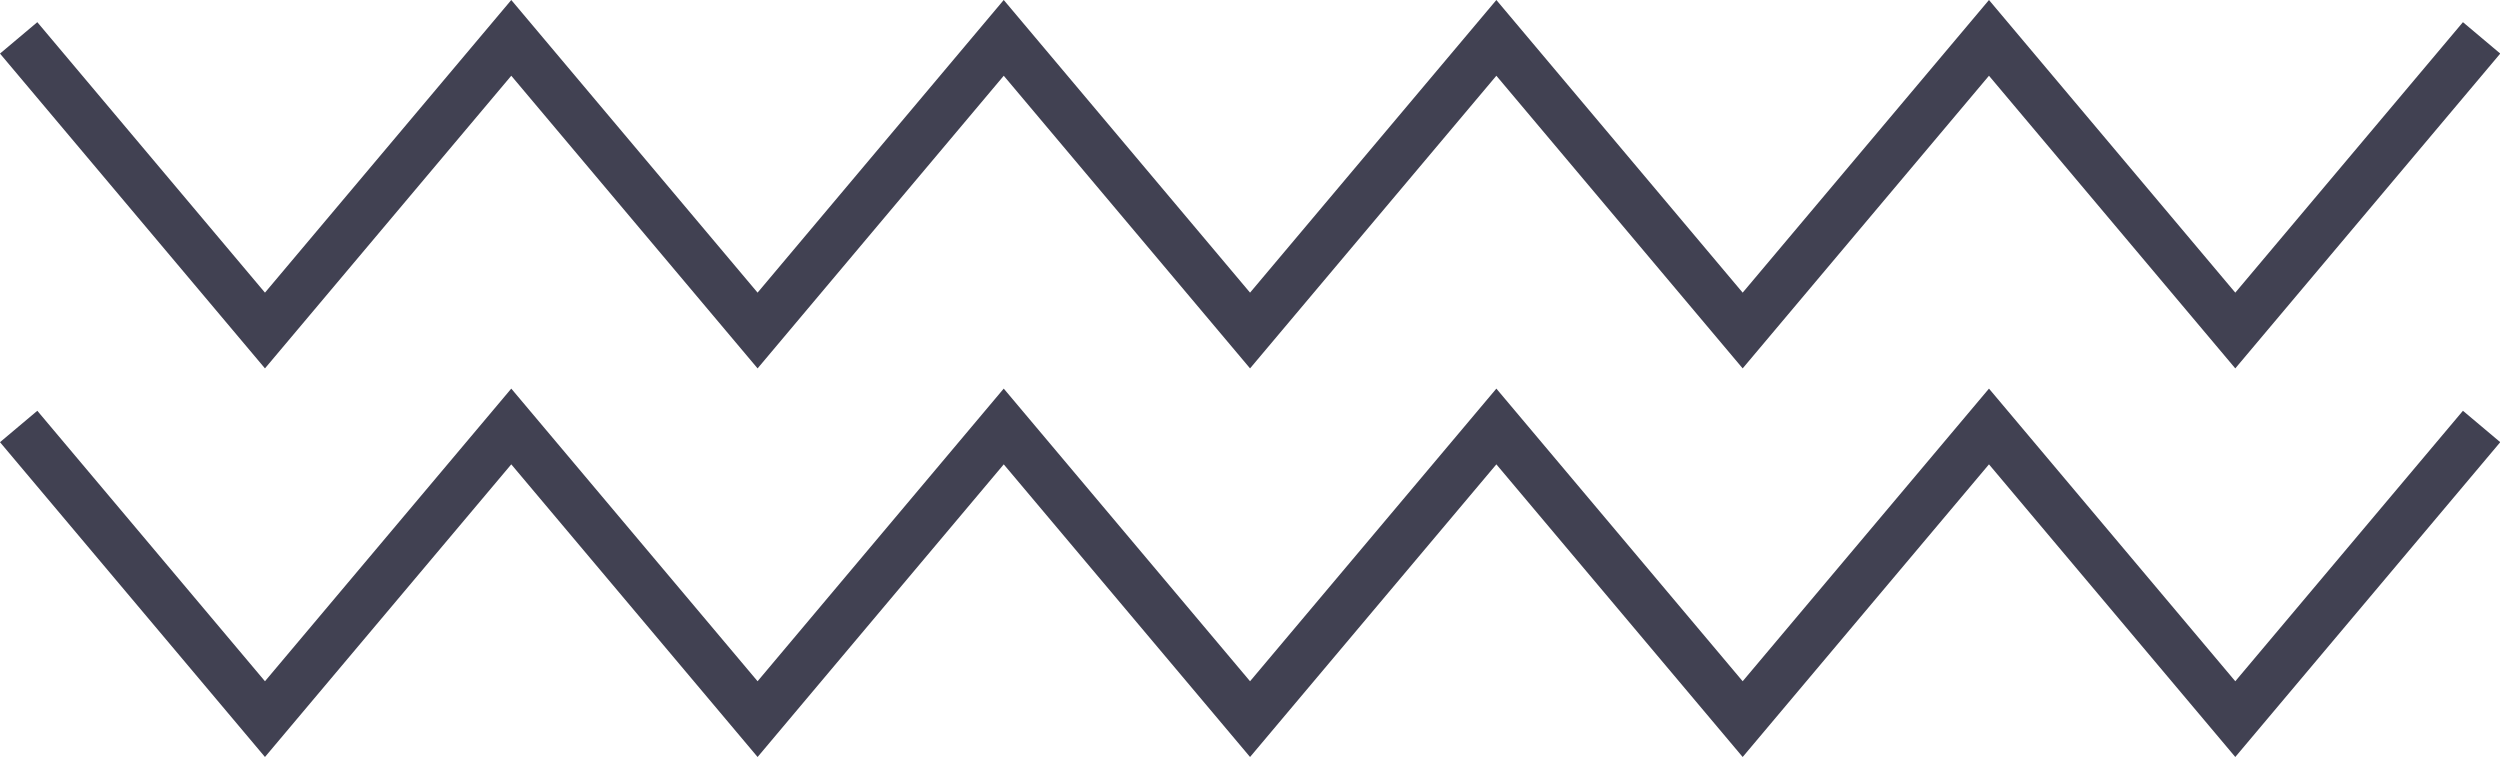 <svg xmlns="http://www.w3.org/2000/svg" xmlns:xlink="http://www.w3.org/1999/xlink" width="102.514" height="31.041" viewBox="0 0 102.514 31.041">
  <defs>
    <clipPath id="clip-path">
      <rect id="Rectangle_25" data-name="Rectangle 25" width="102.514" height="31.041" transform="translate(0 0)" fill="none" stroke="#414152" stroke-width="1"/>
    </clipPath>
  </defs>
  <g id="Group_90" data-name="Group 90" transform="translate(0 0)">
    <g id="Group_89" data-name="Group 89" clip-path="url(#clip-path)">
      <path id="Path_326" data-name="Path 326" d="M.765,1.553l10.1,12,10.1-12,10.1,12,10.094-12,10.1,12,10.1-12,10.1,12,10.1-12,10.1,12,10.1-12" fill="none" stroke="#414152" stroke-miterlimit="10" stroke-width="2"/>
      <path id="Path_327" data-name="Path 327" d="M.765,17.488l10.1,12,10.1-12,10.1,12,10.094-12,10.1,12,10.1-12,10.1,12,10.1-12,10.1,12,10.1-12" fill="none" stroke="#414152" stroke-miterlimit="10" stroke-width="2"/>
    </g>
  </g>
</svg>
